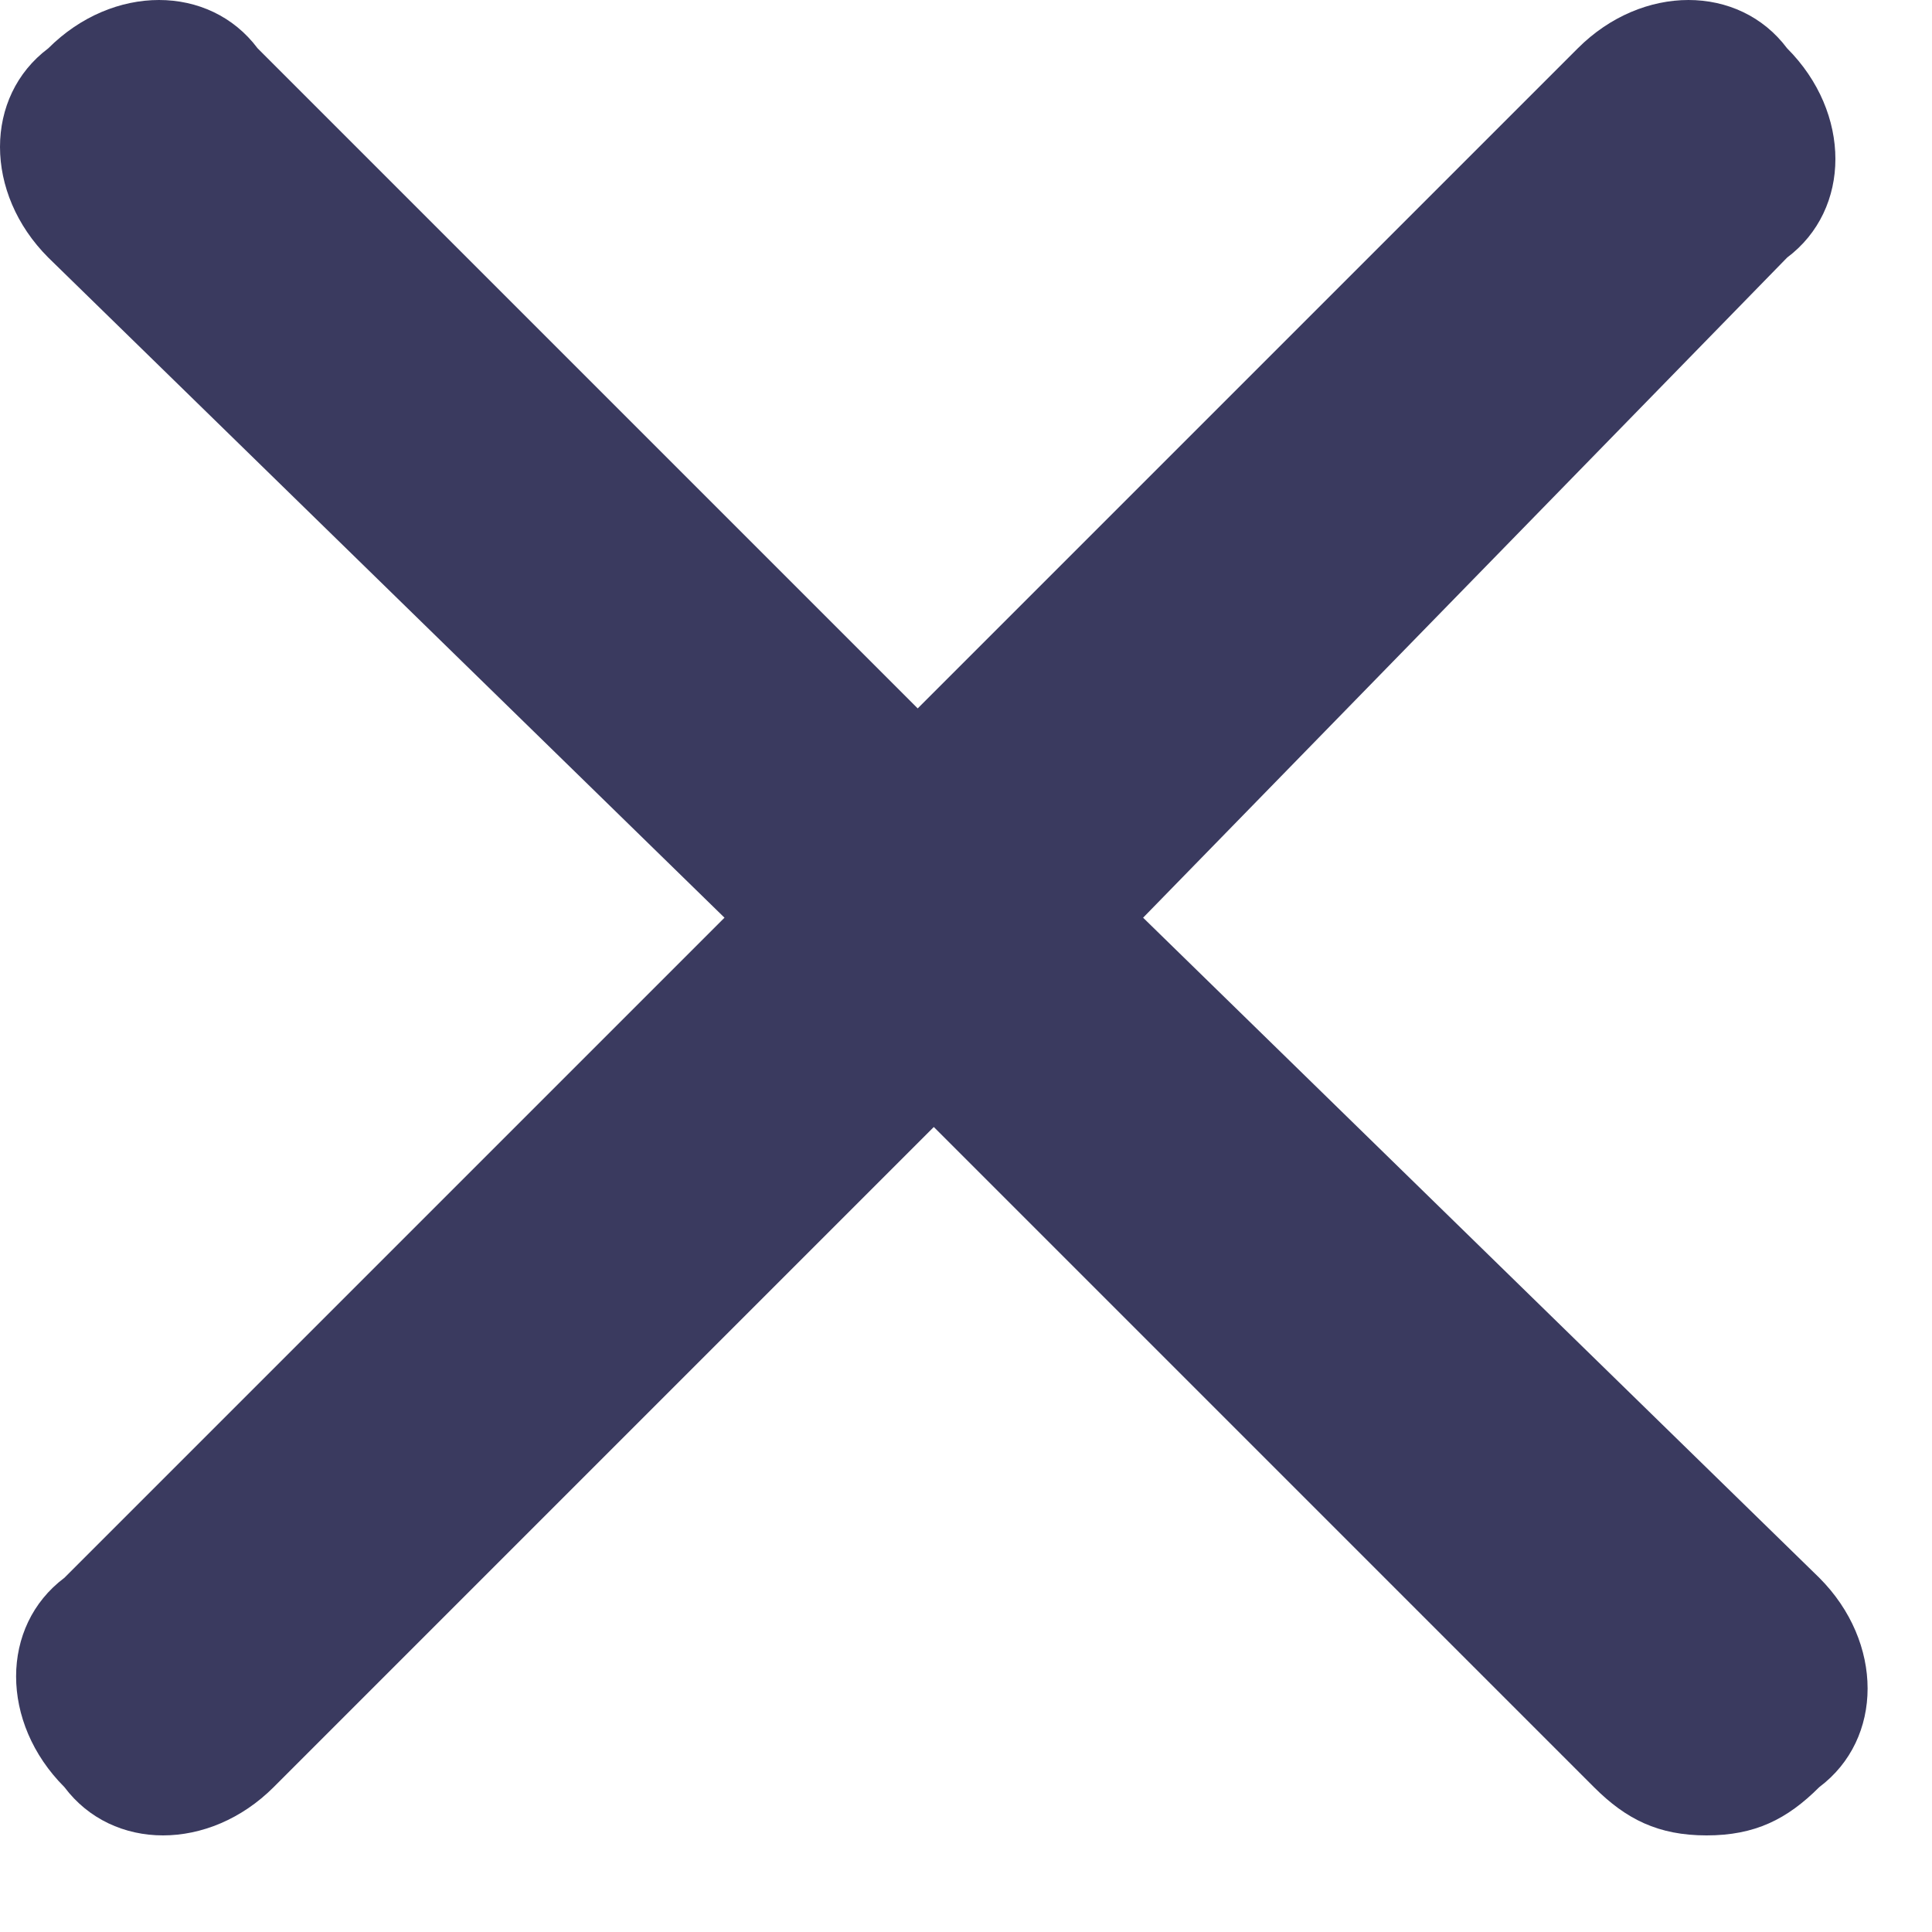 <svg width="12" height="12" viewBox="0 0 12 12" fill="none" xmlns="http://www.w3.org/2000/svg">
<path d="M11.3 9.8C11.7 10.2 11.7 10.8 11.3 11.1C11.1 11.3 10.9 11.4 10.6 11.4C10.3 11.4 10.1 11.3 9.9 11.1L5.8 7L1.7 11.1C1.3 11.5 0.7 11.5 0.4 11.1C-8.9407e-08 10.7 -8.9407e-08 10.1 0.4 9.8L4.5 5.7L0.3 1.6C-0.1 1.2 -0.1 0.6 0.3 0.3C0.7 -0.1 1.3 -0.1 1.6 0.3L5.7 4.4L9.8 0.3C10.2 -0.1 10.8 -0.1 11.1 0.3C11.5 0.7 11.5 1.3 11.1 1.6L7.1 5.7L11.3 9.8Z" fill="#3A3A5F"/>
</svg>
